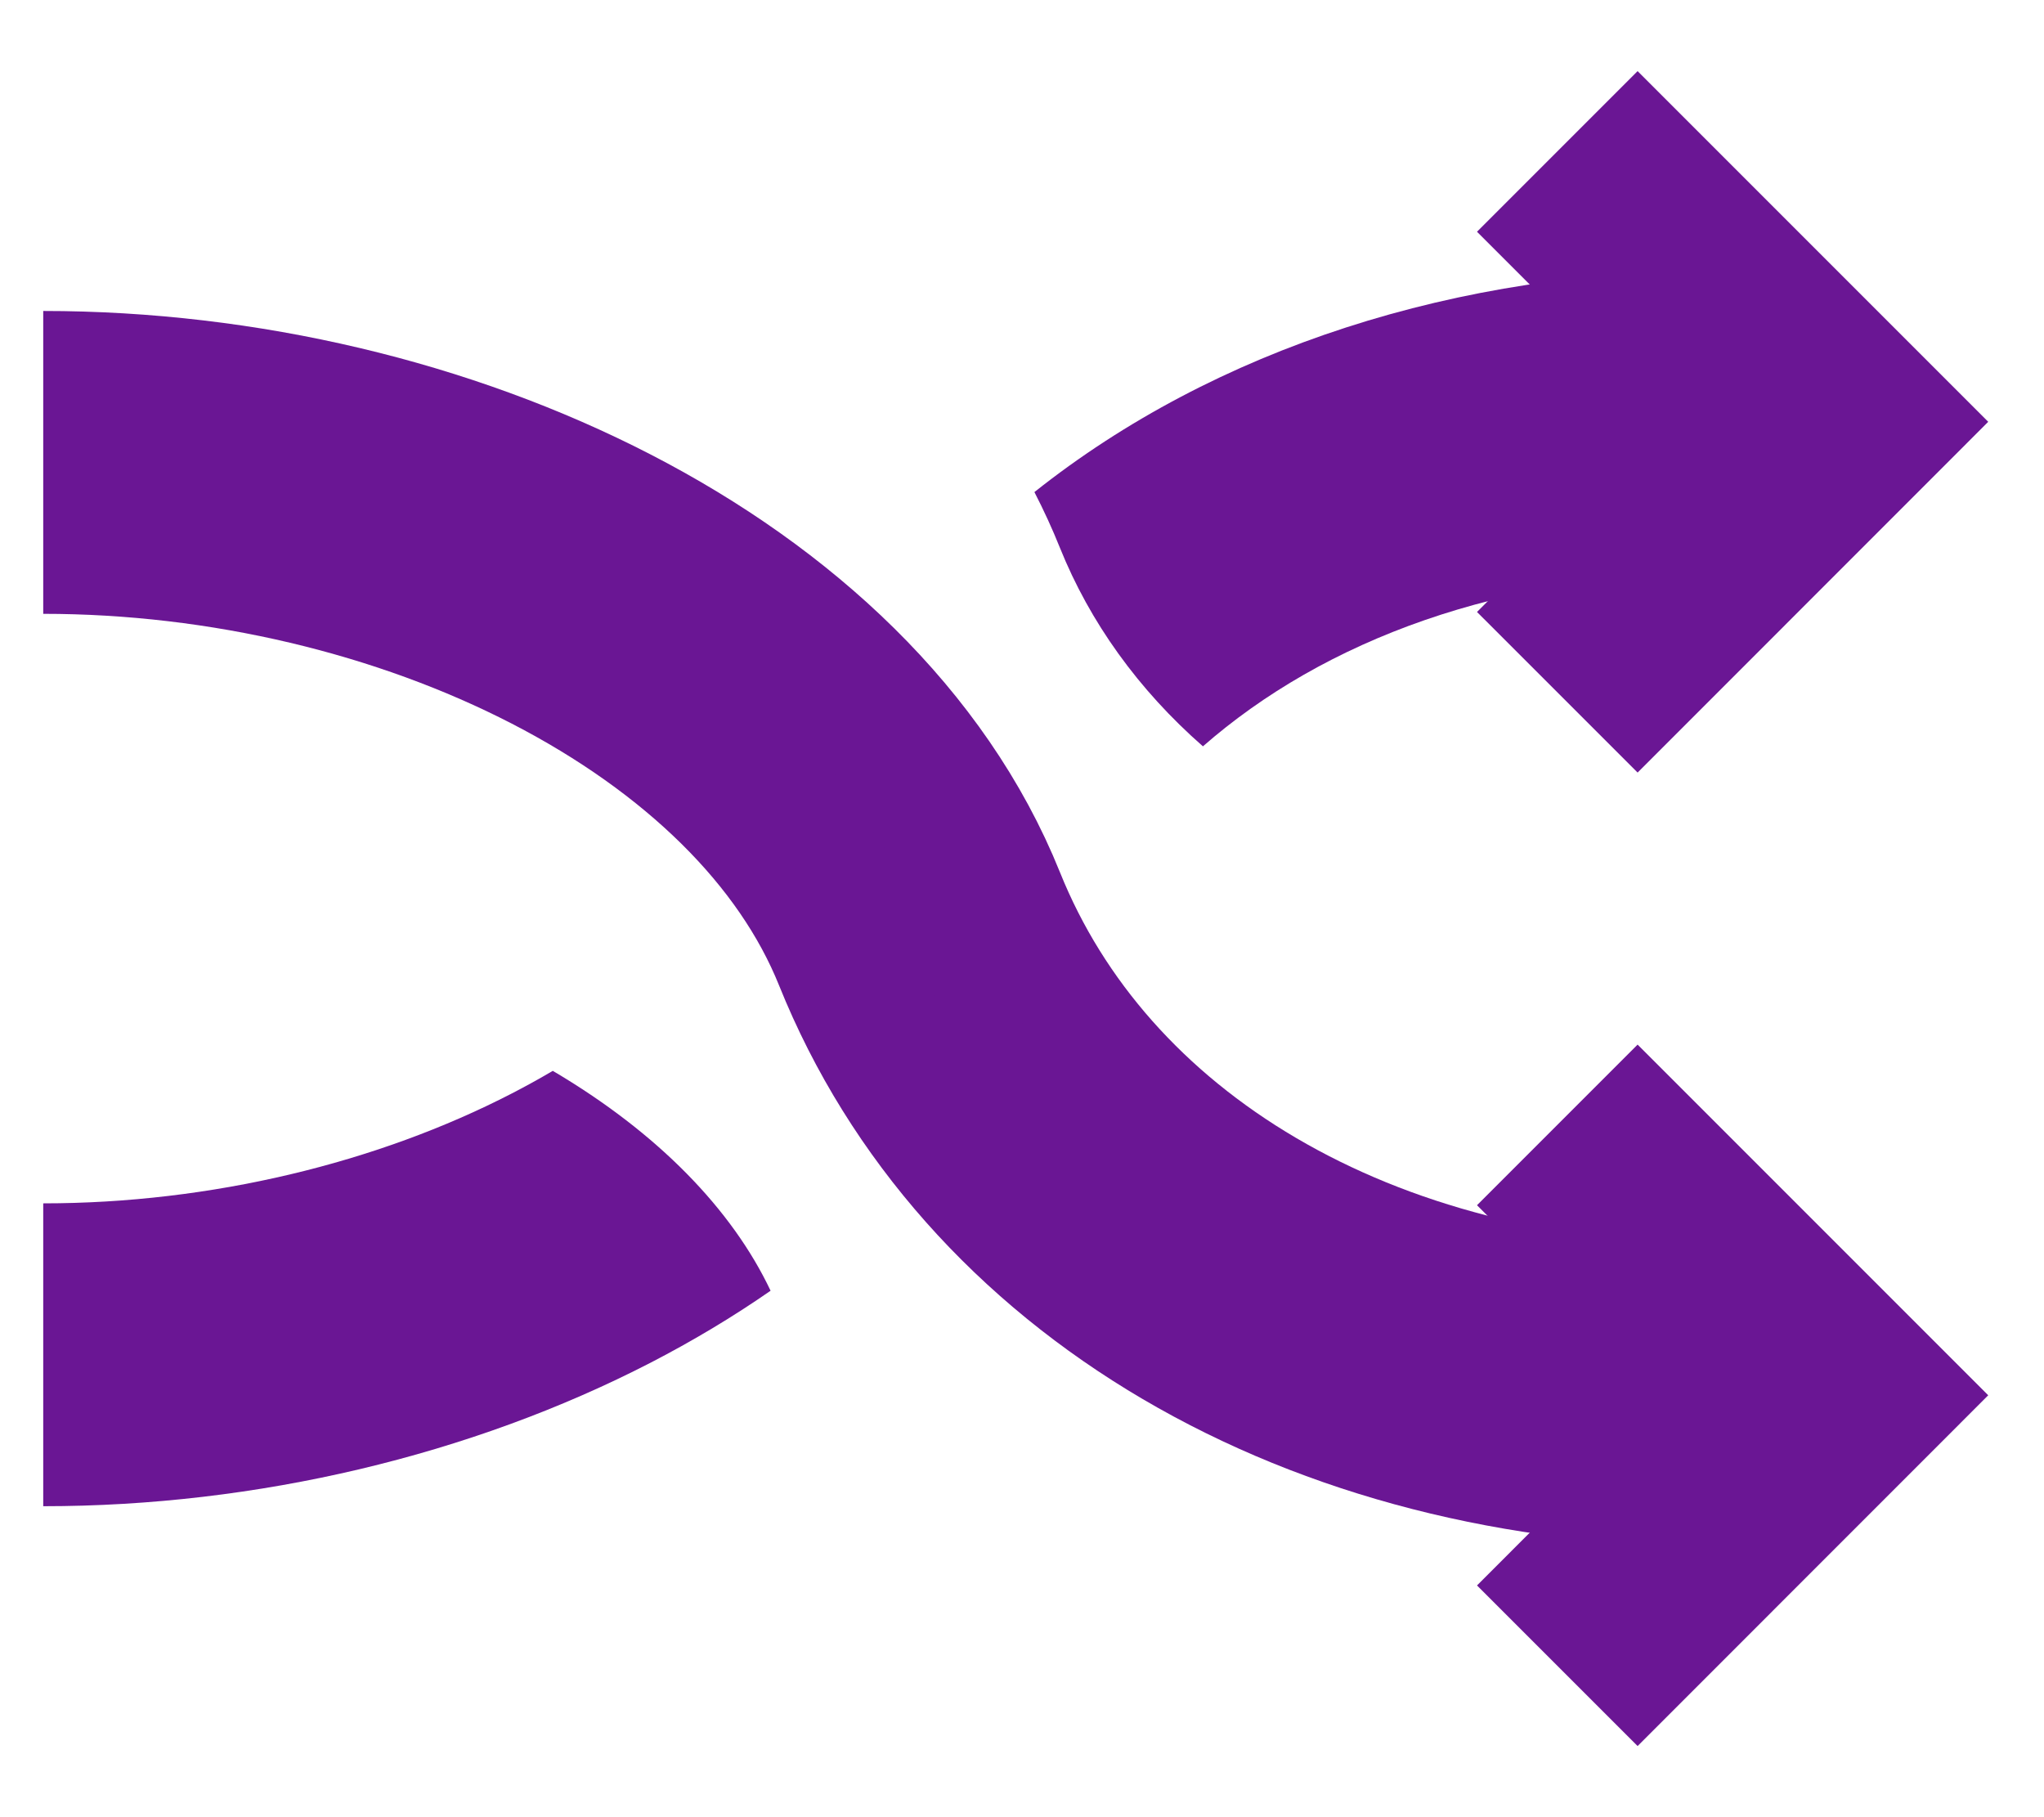 <svg width="27" height="24" viewBox="0 0 27 24" fill="none" xmlns="http://www.w3.org/2000/svg">
<path d="M0 0L3.571 3.571L7.7486e-05 7.143" transform="translate(20.571 2)" stroke="rgb(106, 22, 148)" stroke-width="3"/>
<path d="M0 0L3.571 3.571L7.7486e-05 7.143" transform="translate(20.571 14.857)" stroke="rgb(106, 22, 148)" stroke-width="3"/>
<path d="M0 12.321C5.032 12.321 10.065 9.911 11.575 6.161C13.084 2.41 17.11 7.37802e-05 22.143 0" transform="translate(0.571 18.428) scale(1 -1)" stroke="rgb(106, 22, 148)" stroke-width="4"/>
<path fill-rule="evenodd" clip-rule="evenodd" d="M22.143 4C19.258 4 16.916 4.889 15.319 6.286C14.465 5.538 13.825 4.645 13.43 3.664C13.329 3.412 13.216 3.167 13.093 2.928C15.475 1.036 18.669 0 22.143 0V4ZM13.093 9.643C11.932 8.721 10.964 7.595 10.251 6.286C10.054 6.648 9.876 7.024 9.719 7.414C9.685 7.498 9.648 7.583 9.608 7.667C10.757 8.463 11.773 9.433 12.543 10.572C12.744 10.274 12.928 9.964 13.093 9.643ZM9.608 13.476C9.1 12.404 8.12 11.391 6.731 10.572C6.558 10.674 6.377 10.774 6.191 10.87C4.413 11.788 2.213 12.322 0 12.322V16.322C2.819 16.322 5.652 15.65 8.026 14.425C8.573 14.142 9.104 13.826 9.608 13.476Z" transform="translate(0.571 3.571)" fill="rgb(106, 22, 148)"/>
</svg>
